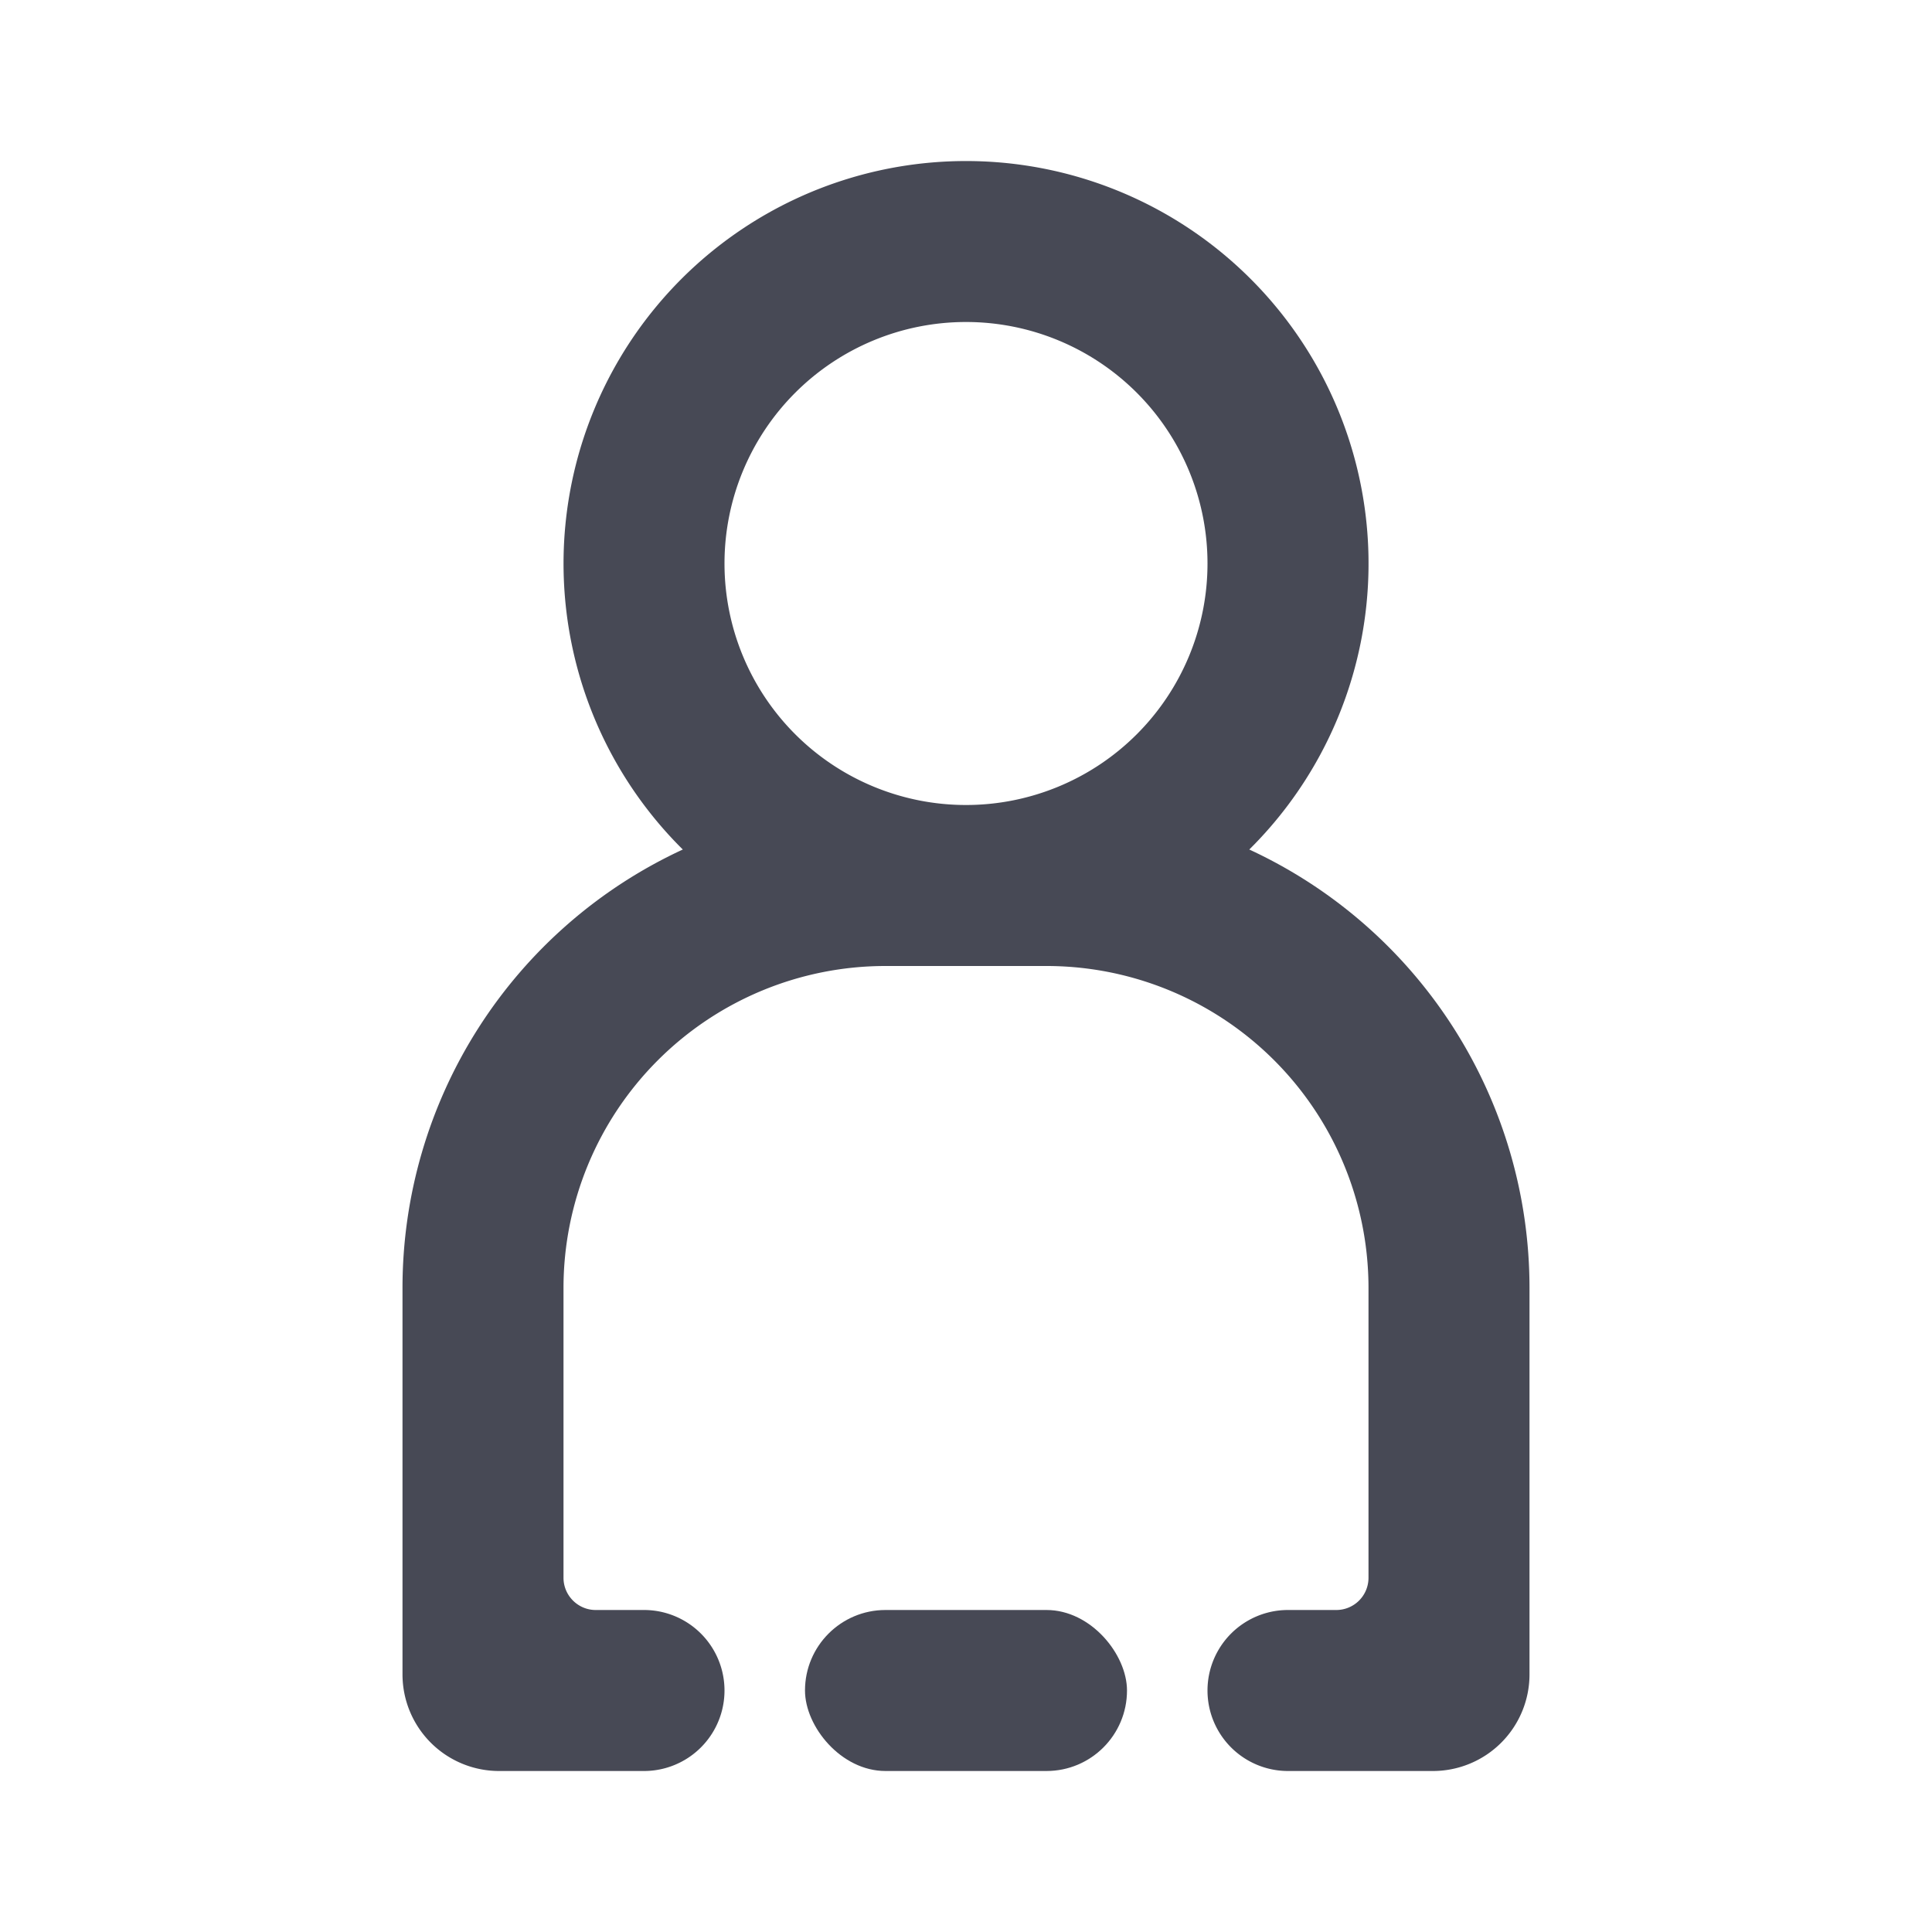 <svg width="24" height="24" viewBox="0 0 24 24" fill="none" xmlns="http://www.w3.org/2000/svg"><rect x="10" y="20" width="4" height="2" rx="1" fill="#474955"/><path fill-rule="evenodd" clip-rule="evenodd" d="M16 22a1 1 0 1 1 0-2h.6a.4.4 0 0 0 .4-.4V16a4 4 0 0 0-4-4h-2a4 4 0 0 0-4 4v3.6c0 .22.18.4.4.4H8a1 1 0 1 1 0 2H6.2A1.2 1.2 0 0 1 5 20.8V16a6.001 6.001 0 0 1 3.482-5.447 5 5 0 1 1 7.037 0A6 6 0 0 1 19 16v4.8a1.2 1.2 0 0 1-1.2 1.2H16zm-4-12a3 3 0 1 0 0-6 3 3 0 0 0 0 6z" fill="#474955"/></svg>